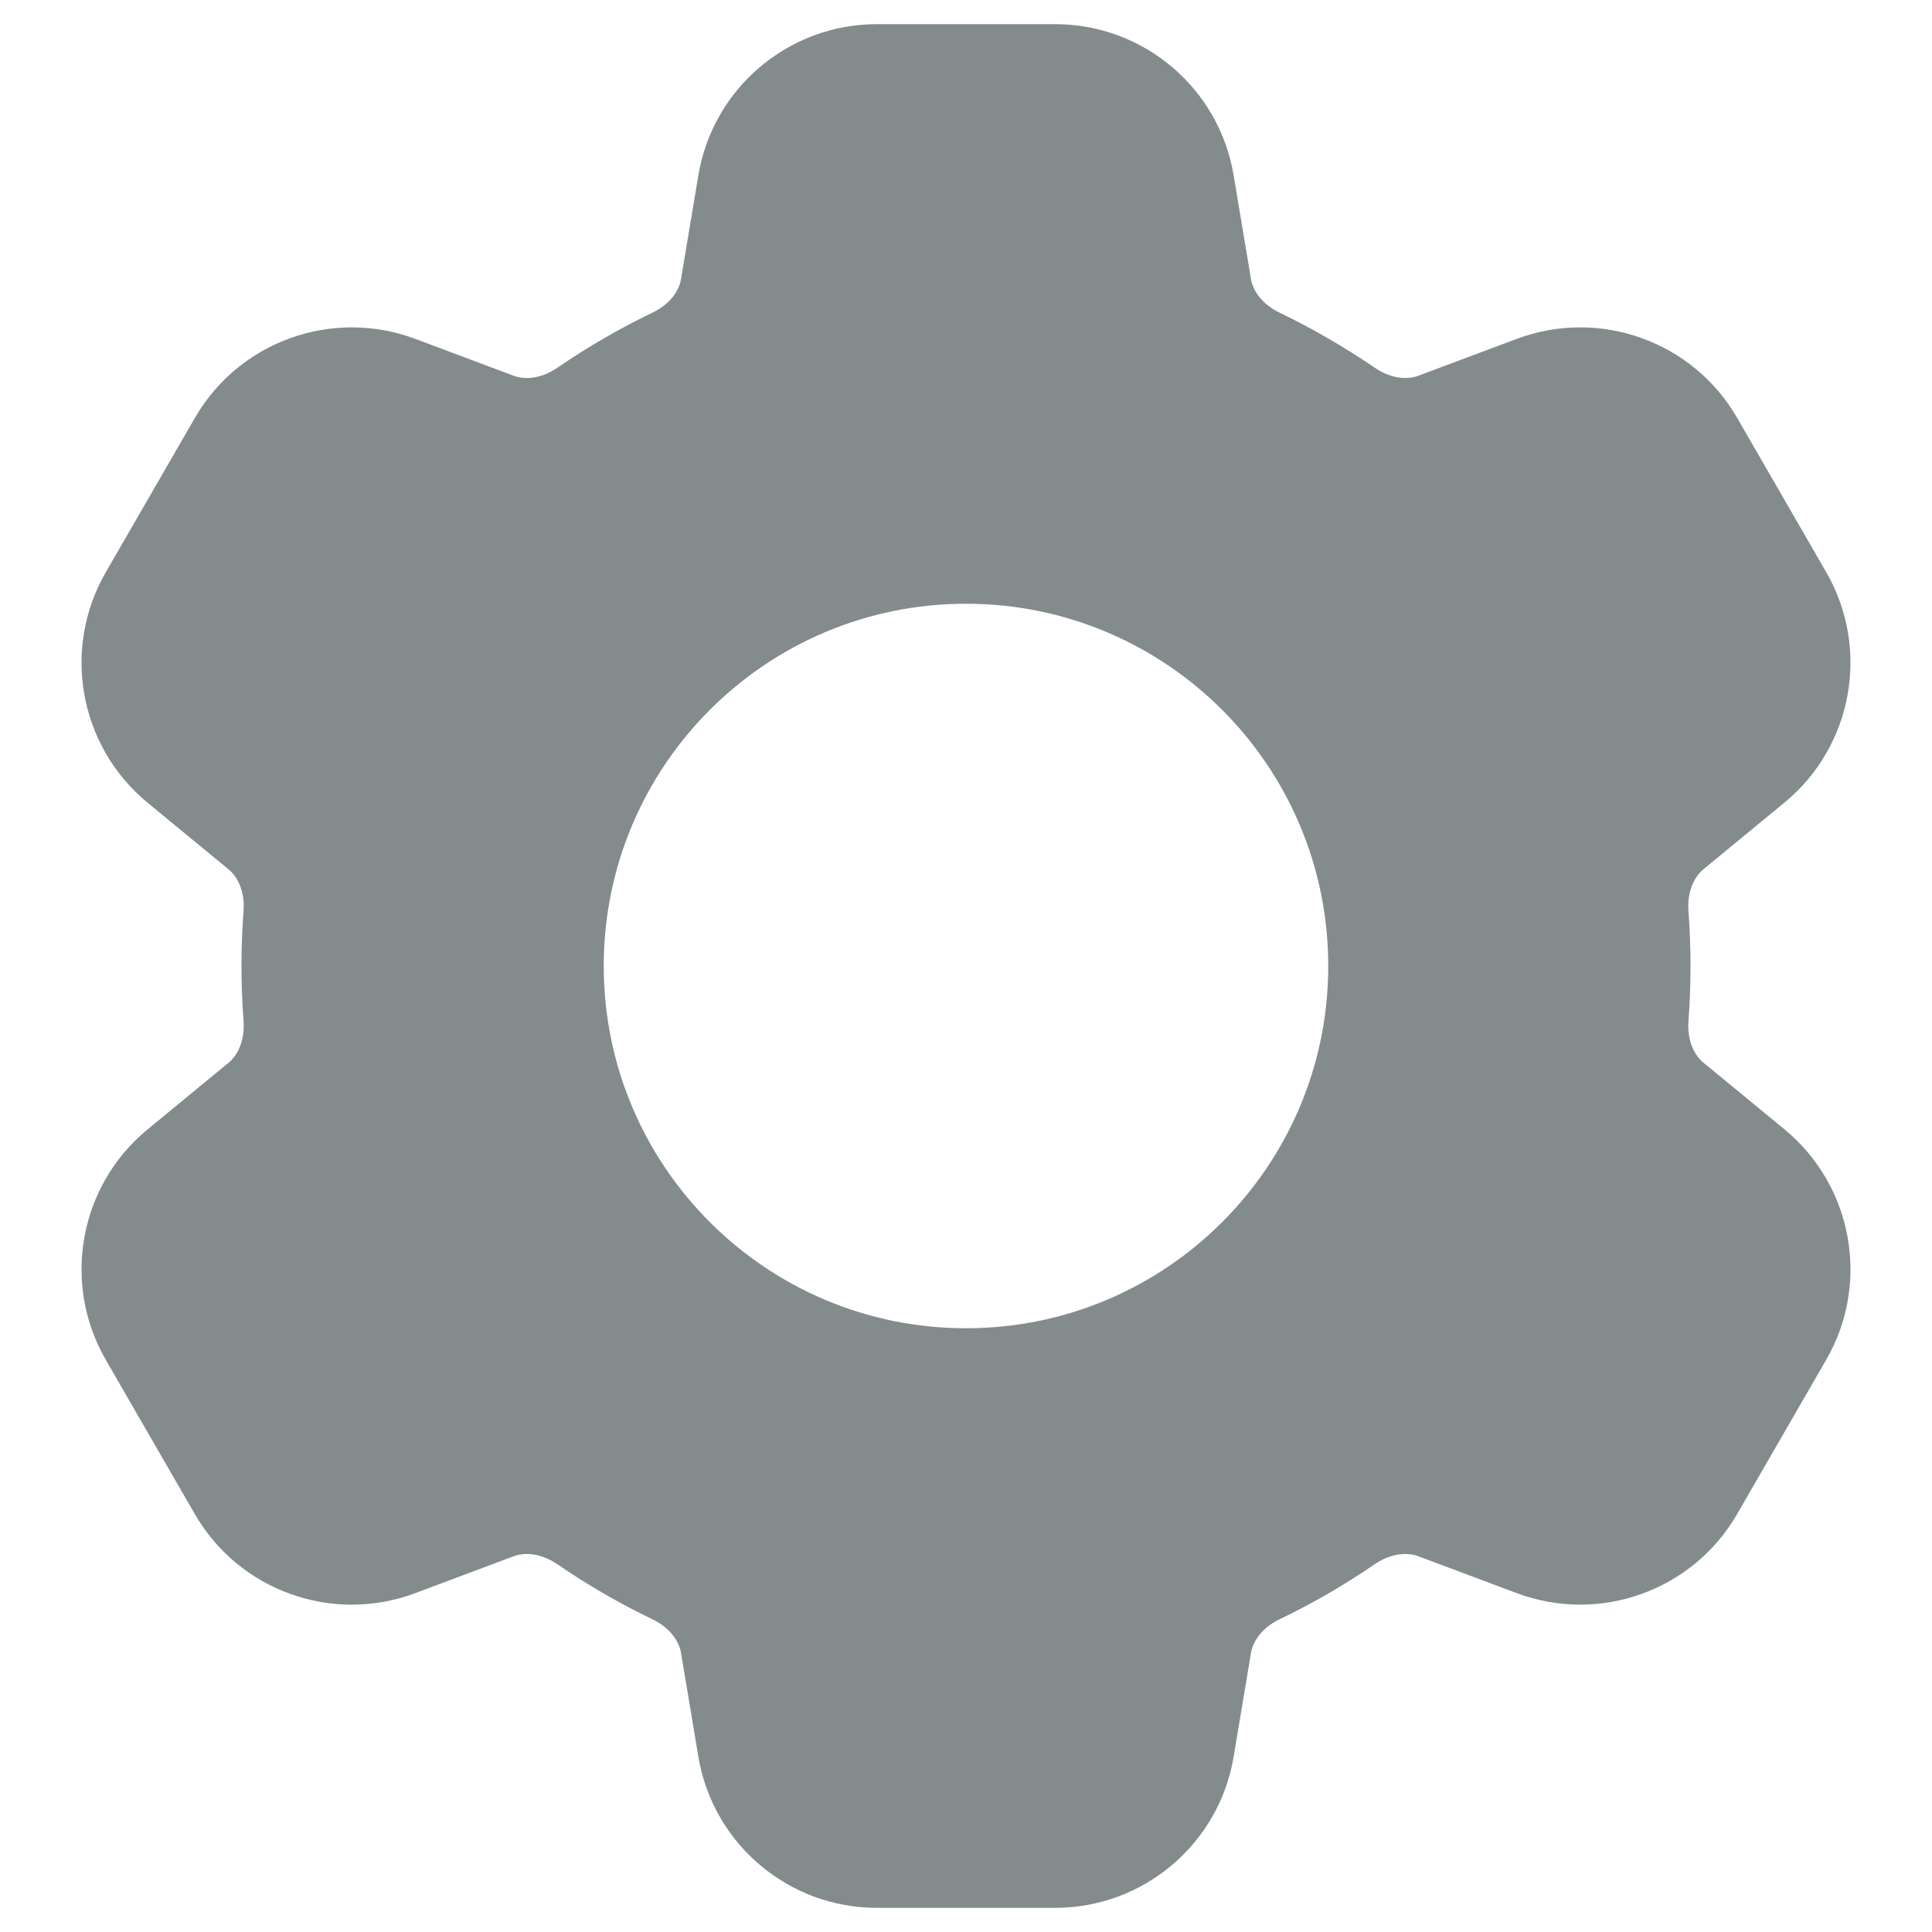<svg width="20" height="20" viewBox="0 0 20 20" fill="none" xmlns="http://www.w3.org/2000/svg">
<path fill-rule="evenodd" clip-rule="evenodd" d="M9.078 0.25C8.161 0.25 7.379 0.913 7.229 1.817L7.05 2.889C7.03 3.01 6.936 3.15 6.753 3.237C6.409 3.403 6.08 3.594 5.768 3.808C5.601 3.922 5.433 3.933 5.318 3.89L4.299 3.508C3.44 3.187 2.475 3.533 2.017 4.327L1.095 5.924C0.637 6.717 0.82 7.726 1.527 8.309L2.368 9.001C2.462 9.079 2.536 9.23 2.521 9.431C2.507 9.619 2.5 9.809 2.5 10C2.5 10.191 2.507 10.381 2.521 10.569C2.536 10.77 2.462 10.922 2.368 11L1.527 11.692C0.82 12.274 0.637 13.283 1.095 14.077L2.017 15.674C2.475 16.467 3.44 16.814 4.299 16.492L5.318 16.11C5.433 16.067 5.601 16.079 5.768 16.192C6.08 16.406 6.409 16.597 6.753 16.762C6.936 16.85 7.03 16.99 7.05 17.111L7.229 18.183C7.379 19.087 8.161 19.75 9.078 19.75H10.922C11.839 19.75 12.621 19.087 12.771 18.183L12.95 17.111C12.97 16.99 13.065 16.85 13.247 16.762C13.591 16.597 13.92 16.406 14.232 16.192C14.399 16.078 14.567 16.067 14.682 16.11L15.701 16.492C16.56 16.813 17.525 16.467 17.983 15.673L18.905 14.076C19.363 13.283 19.18 12.274 18.473 11.691L17.632 10.999C17.538 10.921 17.464 10.77 17.479 10.569C17.493 10.381 17.5 10.191 17.5 10C17.5 9.809 17.493 9.619 17.479 9.431C17.464 9.23 17.538 9.078 17.632 9L18.473 8.308C19.18 7.726 19.363 6.717 18.905 5.923L17.983 4.326C17.525 3.533 16.56 3.187 15.701 3.508L14.682 3.89C14.567 3.933 14.399 3.921 14.232 3.807C13.92 3.594 13.591 3.403 13.247 3.237C13.065 3.15 12.97 3.01 12.95 2.889L12.771 1.817C12.621 0.913 11.839 0.25 10.922 0.25H9.078ZM10 13.75C12.071 13.75 13.75 12.071 13.75 10C13.75 7.929 12.071 6.25 10 6.25C7.929 6.25 6.25 7.929 6.25 10C6.25 12.071 7.929 13.75 10 13.75Z" fill="#848B8D"/>
</svg>
